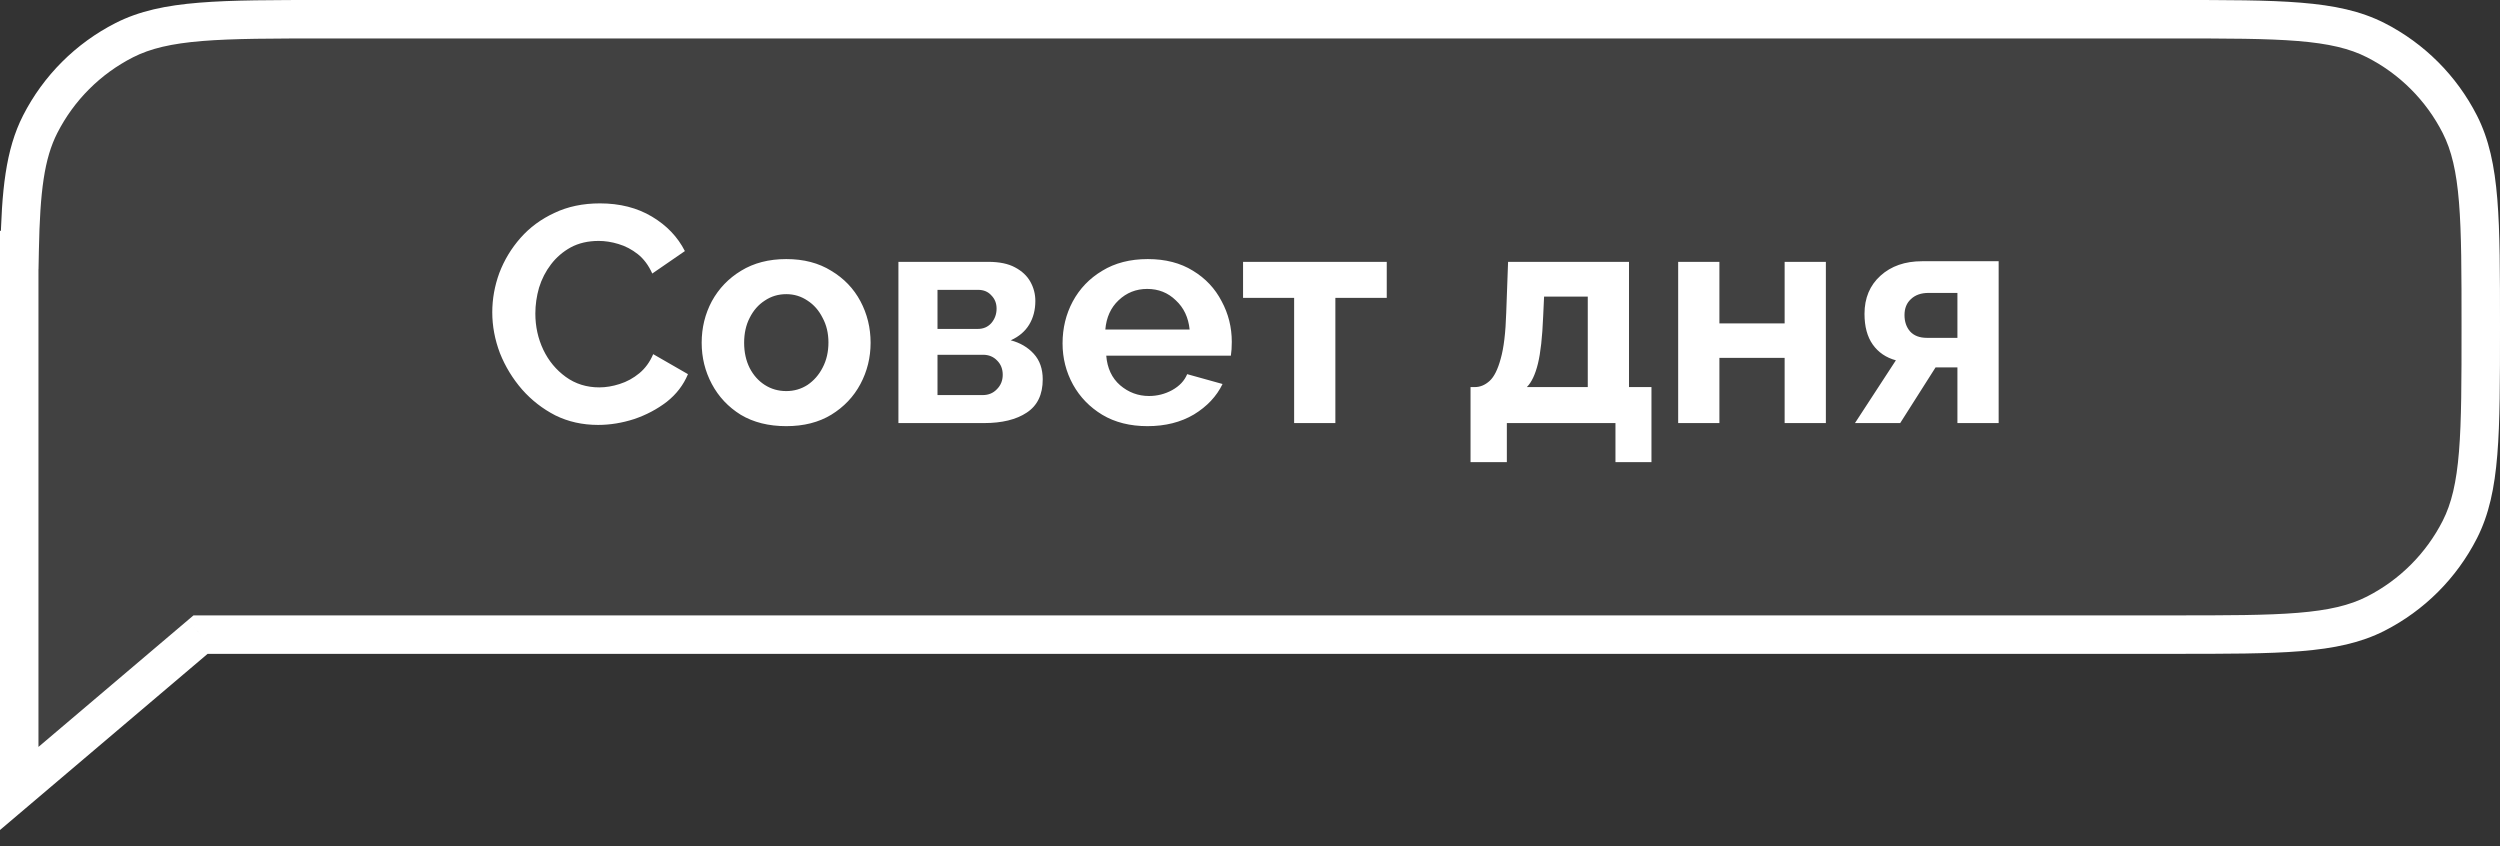 <svg width="130" height="44" viewBox="0 0 130 44" fill="none" xmlns="http://www.w3.org/2000/svg">
<rect x="0" y="0" width="130" height="44" fill="#333333" stroke="none"/>
<path fill-rule="evenodd" clip-rule="evenodd" d="M2.09 6.46C1.297 8.016 1.081 9.922 1.022 13H1V17V33V41L10.429 33H113C118.601 33 121.401 33 123.54 31.91C125.422 30.951 126.951 29.422 127.91 27.54C129 25.401 129 22.601 129 17C129 11.399 129 8.599 127.91 6.46C126.951 4.578 125.422 3.049 123.54 2.09C121.401 1 118.601 1 113 1H17C11.399 1 8.599 1 6.46 2.09C4.578 3.049 3.049 4.578 2.09 6.46Z" fill="white" fill-opacity="0.07"/>
<path d="M1.022 13V14H2.003L2.022 13.019L1.022 13ZM2.09 6.46L2.981 6.914L2.981 6.914L2.09 6.46ZM1 13V12H0V13H1ZM1 41H0V43.16L1.647 41.763L1 41ZM10.429 33V32H10.062L9.782 32.237L10.429 33ZM123.54 31.91L123.086 31.019L123.086 31.019L123.54 31.91ZM127.91 27.54L127.019 27.086L127.019 27.086L127.91 27.54ZM127.91 6.46L127.019 6.914L127.019 6.914L127.91 6.46ZM123.54 2.09L123.086 2.981L123.086 2.981L123.54 2.09ZM6.46 2.09L6.914 2.981L6.914 2.981L6.46 2.09ZM2.022 13.019C2.081 9.937 2.303 8.244 2.981 6.914L1.199 6.006C0.291 7.788 0.081 9.906 0.022 12.981L2.022 13.019ZM1 14H1.022V12H1V14ZM2 17V13H0V17H2ZM2 33V17H0V33H2ZM2 41V33H0V41H2ZM9.782 32.237L0.353 40.237L1.647 41.763L11.075 33.763L9.782 32.237ZM113 32H10.429V34H113V32ZM123.086 31.019C122.181 31.48 121.092 31.736 119.487 31.867C117.869 31.999 115.817 32 113 32V34C115.784 34 117.932 34.001 119.649 33.86C121.379 33.719 122.76 33.43 123.994 32.801L123.086 31.019ZM127.019 27.086C126.156 28.779 124.779 30.156 123.086 31.019L123.994 32.801C126.064 31.747 127.746 30.064 128.801 27.994L127.019 27.086ZM128 17C128 19.817 127.999 21.869 127.867 23.486C127.736 25.092 127.48 26.181 127.019 27.086L128.801 27.994C129.43 26.76 129.719 25.379 129.86 23.649C130.001 21.932 130 19.784 130 17H128ZM127.019 6.914C127.48 7.819 127.736 8.908 127.867 10.514C127.999 12.131 128 14.183 128 17H130C130 14.216 130.001 12.068 129.86 10.351C129.719 8.621 129.43 7.24 128.801 6.006L127.019 6.914ZM123.086 2.981C124.779 3.844 126.156 5.221 127.019 6.914L128.801 6.006C127.746 3.936 126.064 2.254 123.994 1.199L123.086 2.981ZM113 2C115.817 2 117.869 2.001 119.487 2.133C121.092 2.264 122.181 2.52 123.086 2.981L123.994 1.199C122.76 0.57 121.379 0.281 119.649 0.14C117.932 -0.001 115.784 0 113 0V2ZM17 2H113V0H17V2ZM6.914 2.981C7.819 2.52 8.908 2.264 10.514 2.133C12.131 2.001 14.183 2 17 2V0C14.216 0 12.068 -0.001 10.351 0.14C8.621 0.281 7.24 0.57 6.006 1.199L6.914 2.981ZM2.981 6.914C3.844 5.221 5.221 3.844 6.914 2.981L6.006 1.199C3.936 2.254 2.254 3.936 1.199 6.006L2.981 6.914Z" fill="white"/>
<path d="M25.598 16.24C25.598 15.547 25.72 14.864 25.966 14.192C26.222 13.52 26.59 12.912 27.07 12.368C27.55 11.824 28.136 11.392 28.83 11.072C29.523 10.741 30.312 10.576 31.198 10.576C32.232 10.576 33.134 10.805 33.902 11.264C34.67 11.723 35.24 12.32 35.614 13.056L33.918 14.224C33.726 13.797 33.475 13.461 33.166 13.216C32.856 12.971 32.52 12.795 32.158 12.688C31.806 12.581 31.464 12.528 31.134 12.528C30.579 12.528 30.094 12.64 29.678 12.864C29.272 13.088 28.931 13.381 28.654 13.744C28.376 14.107 28.168 14.512 28.03 14.96C27.902 15.408 27.838 15.856 27.838 16.304C27.838 16.976 27.976 17.605 28.254 18.192C28.531 18.768 28.92 19.237 29.422 19.6C29.923 19.963 30.504 20.144 31.166 20.144C31.507 20.144 31.859 20.085 32.222 19.968C32.595 19.851 32.936 19.664 33.246 19.408C33.555 19.152 33.795 18.821 33.966 18.416L35.774 19.456C35.539 20.021 35.171 20.501 34.67 20.896C34.168 21.28 33.603 21.579 32.974 21.792C32.344 21.995 31.72 22.096 31.102 22.096C30.291 22.096 29.55 21.931 28.878 21.6C28.216 21.259 27.64 20.811 27.15 20.256C26.659 19.691 26.275 19.061 25.998 18.368C25.731 17.664 25.598 16.955 25.598 16.24ZM40.887 22.16C39.97 22.16 39.18 21.963 38.519 21.568C37.868 21.163 37.367 20.629 37.015 19.968C36.663 19.307 36.487 18.592 36.487 17.824C36.487 17.045 36.663 16.325 37.015 15.664C37.378 15.003 37.884 14.475 38.535 14.08C39.196 13.675 39.98 13.472 40.887 13.472C41.794 13.472 42.572 13.675 43.223 14.08C43.884 14.475 44.391 15.003 44.743 15.664C45.095 16.325 45.271 17.045 45.271 17.824C45.271 18.592 45.095 19.307 44.743 19.968C44.391 20.629 43.884 21.163 43.223 21.568C42.572 21.963 41.794 22.16 40.887 22.16ZM38.695 17.824C38.695 18.315 38.791 18.752 38.983 19.136C39.175 19.509 39.436 19.803 39.767 20.016C40.098 20.229 40.471 20.336 40.887 20.336C41.292 20.336 41.66 20.229 41.991 20.016C42.322 19.792 42.583 19.493 42.775 19.12C42.978 18.736 43.079 18.299 43.079 17.808C43.079 17.328 42.978 16.901 42.775 16.528C42.583 16.144 42.322 15.845 41.991 15.632C41.66 15.408 41.292 15.296 40.887 15.296C40.471 15.296 40.098 15.408 39.767 15.632C39.436 15.845 39.175 16.144 38.983 16.528C38.791 16.901 38.695 17.333 38.695 17.824ZM46.718 22V13.616H51.39C51.966 13.616 52.43 13.712 52.782 13.904C53.145 14.096 53.411 14.347 53.582 14.656C53.753 14.965 53.838 15.296 53.838 15.648C53.838 16.117 53.731 16.528 53.518 16.88C53.305 17.232 52.985 17.504 52.558 17.696C53.049 17.824 53.449 18.059 53.758 18.4C54.068 18.741 54.222 19.184 54.222 19.728C54.222 20.517 53.945 21.093 53.39 21.456C52.846 21.819 52.105 22 51.166 22H46.718ZM48.75 17.104H50.846C51.134 17.104 51.369 17.003 51.55 16.8C51.731 16.587 51.822 16.336 51.822 16.048C51.822 15.771 51.731 15.541 51.55 15.36C51.38 15.168 51.15 15.072 50.862 15.072H48.75V17.104ZM48.75 20.544H51.102C51.401 20.544 51.646 20.443 51.838 20.24C52.041 20.037 52.142 19.787 52.142 19.488C52.142 19.189 52.046 18.944 51.854 18.752C51.662 18.549 51.417 18.448 51.118 18.448H48.75V20.544ZM59.669 22.16C58.762 22.16 57.978 21.963 57.317 21.568C56.666 21.173 56.159 20.651 55.797 20C55.434 19.339 55.253 18.624 55.253 17.856C55.253 17.067 55.429 16.341 55.781 15.68C56.143 15.008 56.655 14.475 57.317 14.08C57.978 13.675 58.767 13.472 59.685 13.472C60.602 13.472 61.386 13.675 62.037 14.08C62.687 14.475 63.183 15.003 63.525 15.664C63.877 16.315 64.053 17.019 64.053 17.776C64.053 18.053 64.037 18.293 64.005 18.496H57.525C57.578 19.147 57.818 19.659 58.245 20.032C58.682 20.405 59.183 20.592 59.749 20.592C60.175 20.592 60.575 20.491 60.949 20.288C61.333 20.075 61.594 19.797 61.733 19.456L63.573 19.968C63.263 20.608 62.767 21.136 62.085 21.552C61.402 21.957 60.597 22.16 59.669 22.16ZM57.477 17.136H61.861C61.797 16.507 61.557 16 61.141 15.616C60.735 15.221 60.239 15.024 59.653 15.024C59.077 15.024 58.581 15.221 58.165 15.616C57.759 16 57.53 16.507 57.477 17.136ZM67.295 22V15.488H64.639V13.616H72.111V15.488H69.439V22H67.295ZM76.468 24.032V20.128H76.692C76.969 20.128 77.225 20.021 77.46 19.808C77.694 19.595 77.886 19.211 78.036 18.656C78.196 18.101 78.292 17.301 78.324 16.256L78.42 13.616H84.708V20.128H85.876V24.032H84.004V22H78.356V24.032H76.468ZM79.396 20.128H82.564V15.424H80.292L80.244 16.464C80.201 17.531 80.11 18.347 79.972 18.912C79.833 19.477 79.641 19.883 79.396 20.128ZM87.265 22V13.616H89.409V16.816H92.801V13.616H94.945V22H92.801V18.608H89.409V22H87.265ZM96.458 22L98.586 18.736C98.074 18.597 97.674 18.325 97.386 17.92C97.098 17.515 96.954 16.981 96.954 16.32C96.954 15.499 97.231 14.837 97.786 14.336C98.34 13.835 99.06 13.584 99.946 13.584H103.93V22H101.786V19.104H100.65L98.81 22H96.458ZM100.202 17.568H101.786V15.232H100.282C99.898 15.232 99.594 15.339 99.37 15.552C99.146 15.755 99.034 16.032 99.034 16.384C99.034 16.725 99.13 17.008 99.322 17.232C99.524 17.456 99.818 17.568 100.202 17.568Z" fill="white"/>
</svg>
